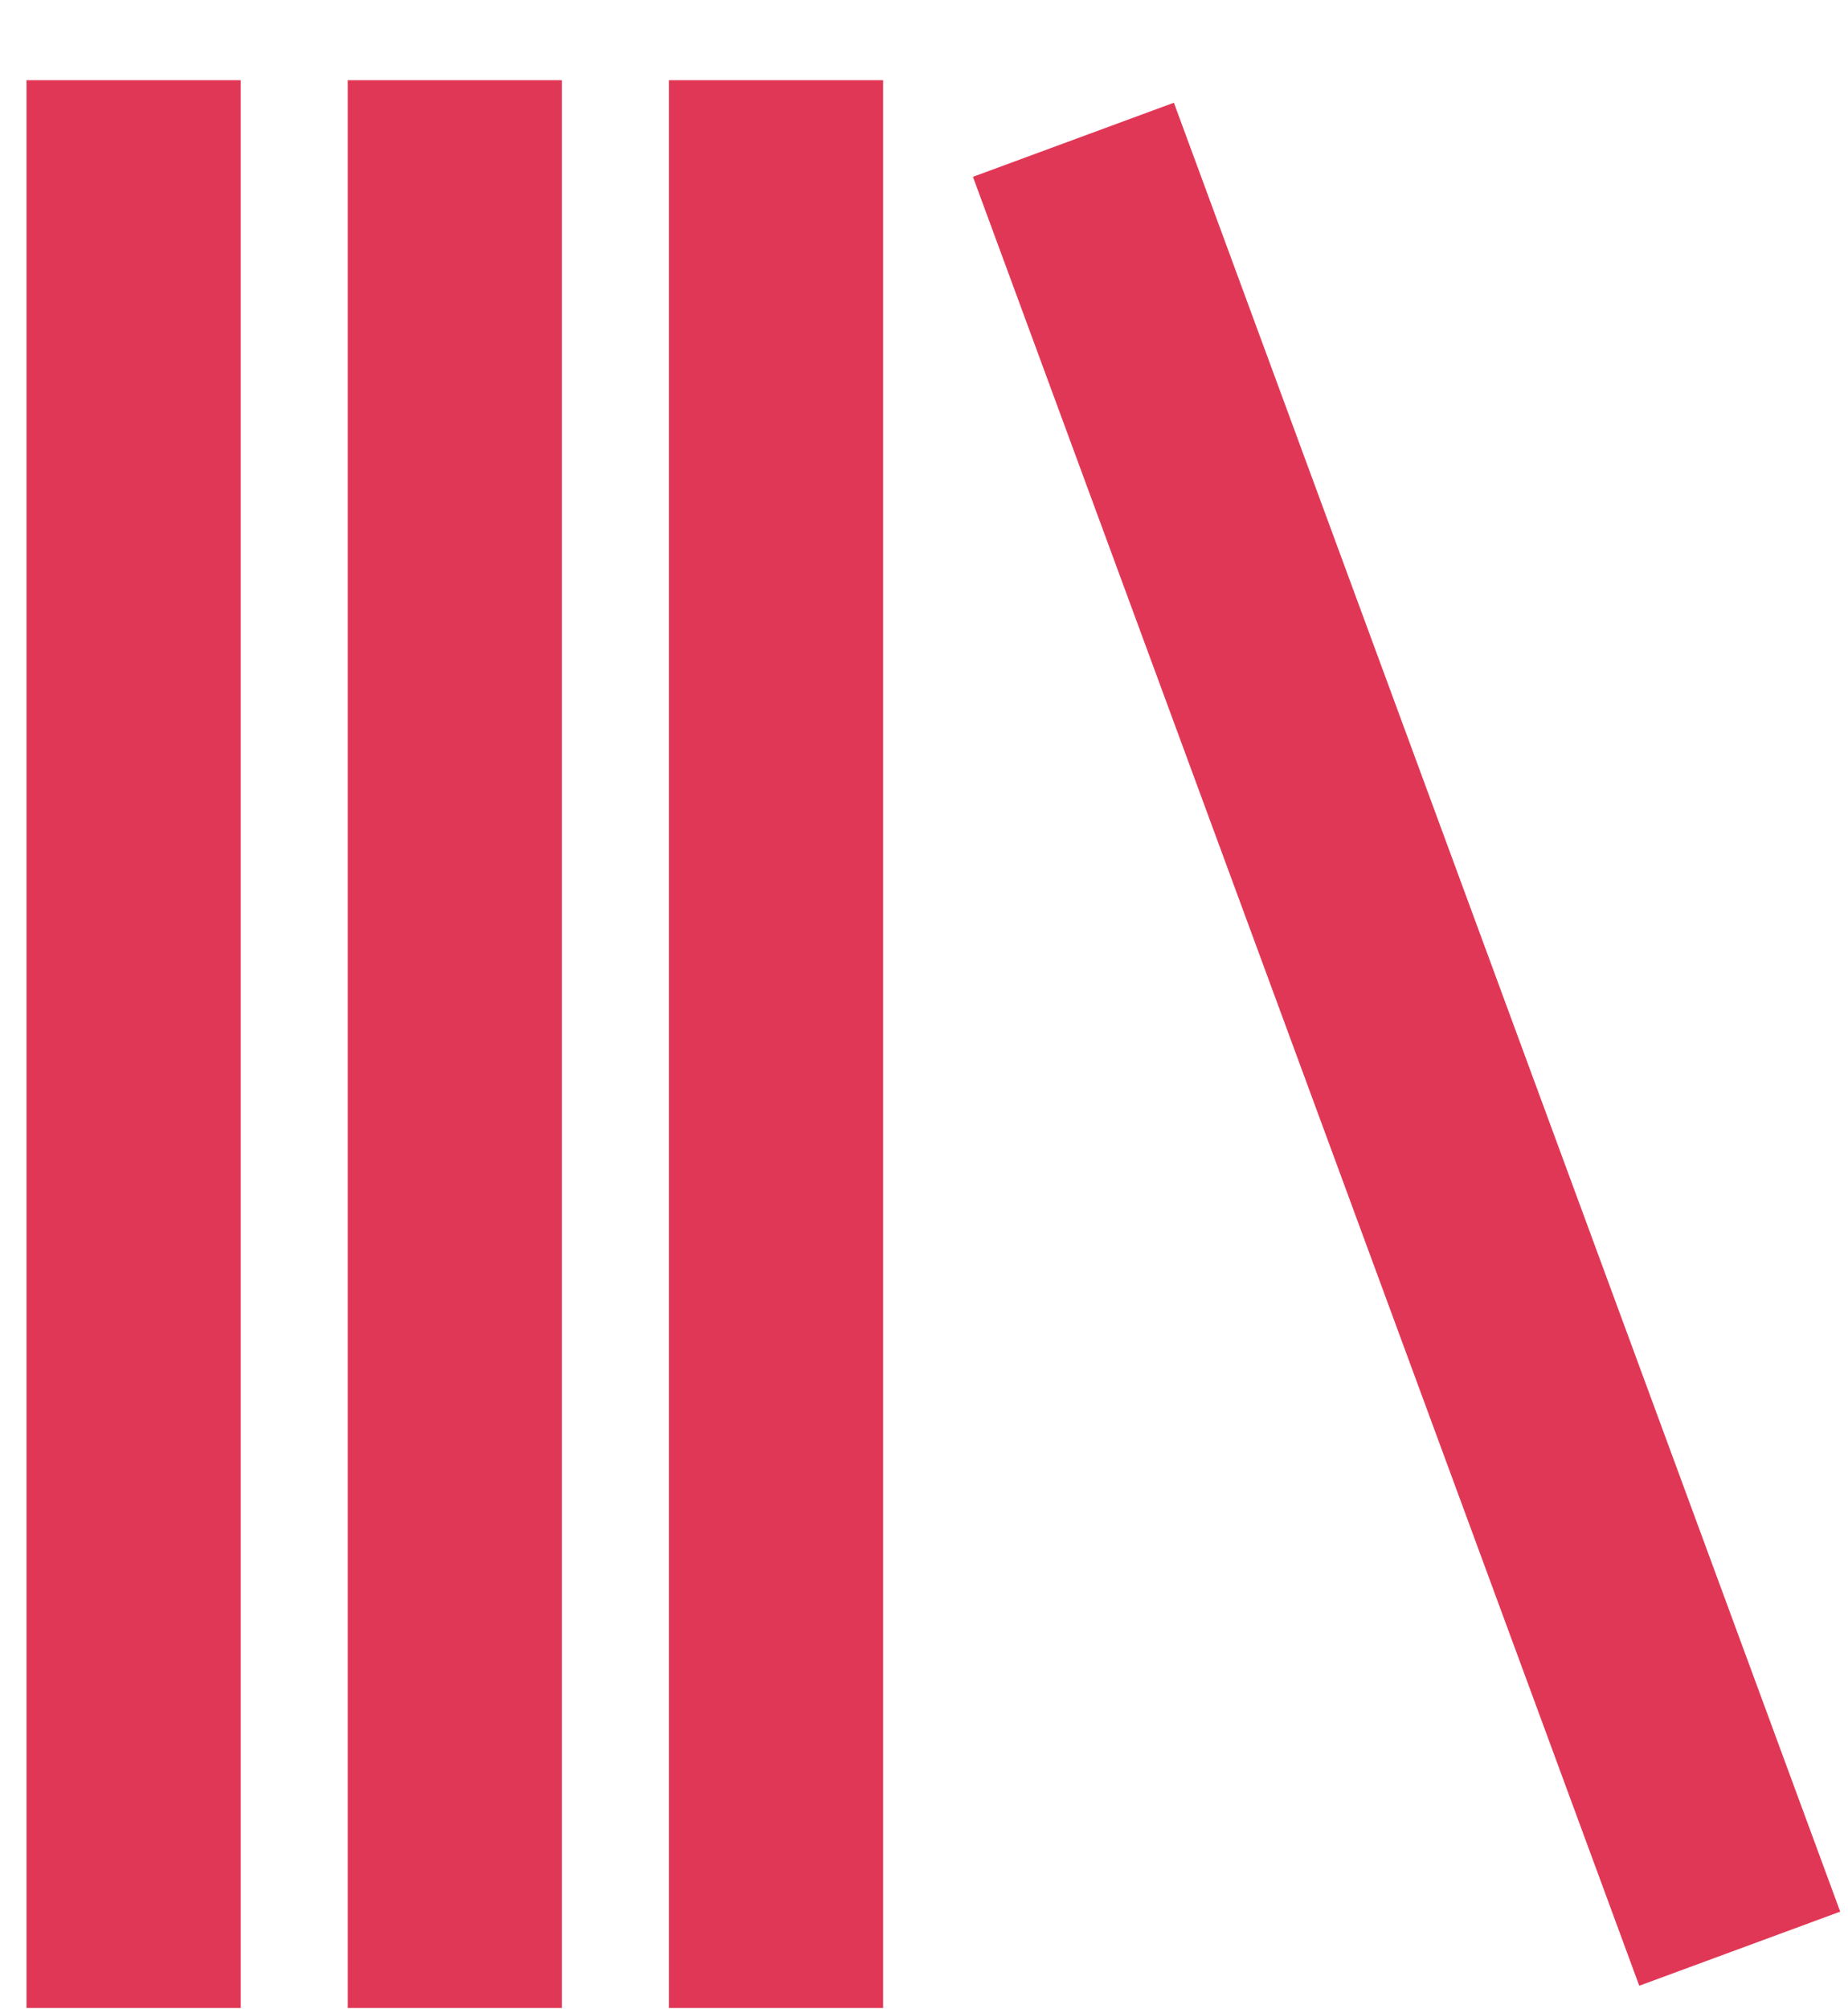 <svg width="23" height="25" viewBox="0 0 23 25" fill="none" xmlns="http://www.w3.org/2000/svg">
<path d="M4.328 0.998H6.993V24.984H4.328V0.998ZM0.33 0.998H2.996V24.984H0.33V0.998ZM8.326 0.998H10.991V24.984H8.326V0.998Z" fill="#E13756"/>
<path d="M20.402 24.707L12.109 2.2L14.61 1.278L22.903 23.785L20.402 24.707Z" fill="#E13756"/>
</svg>
